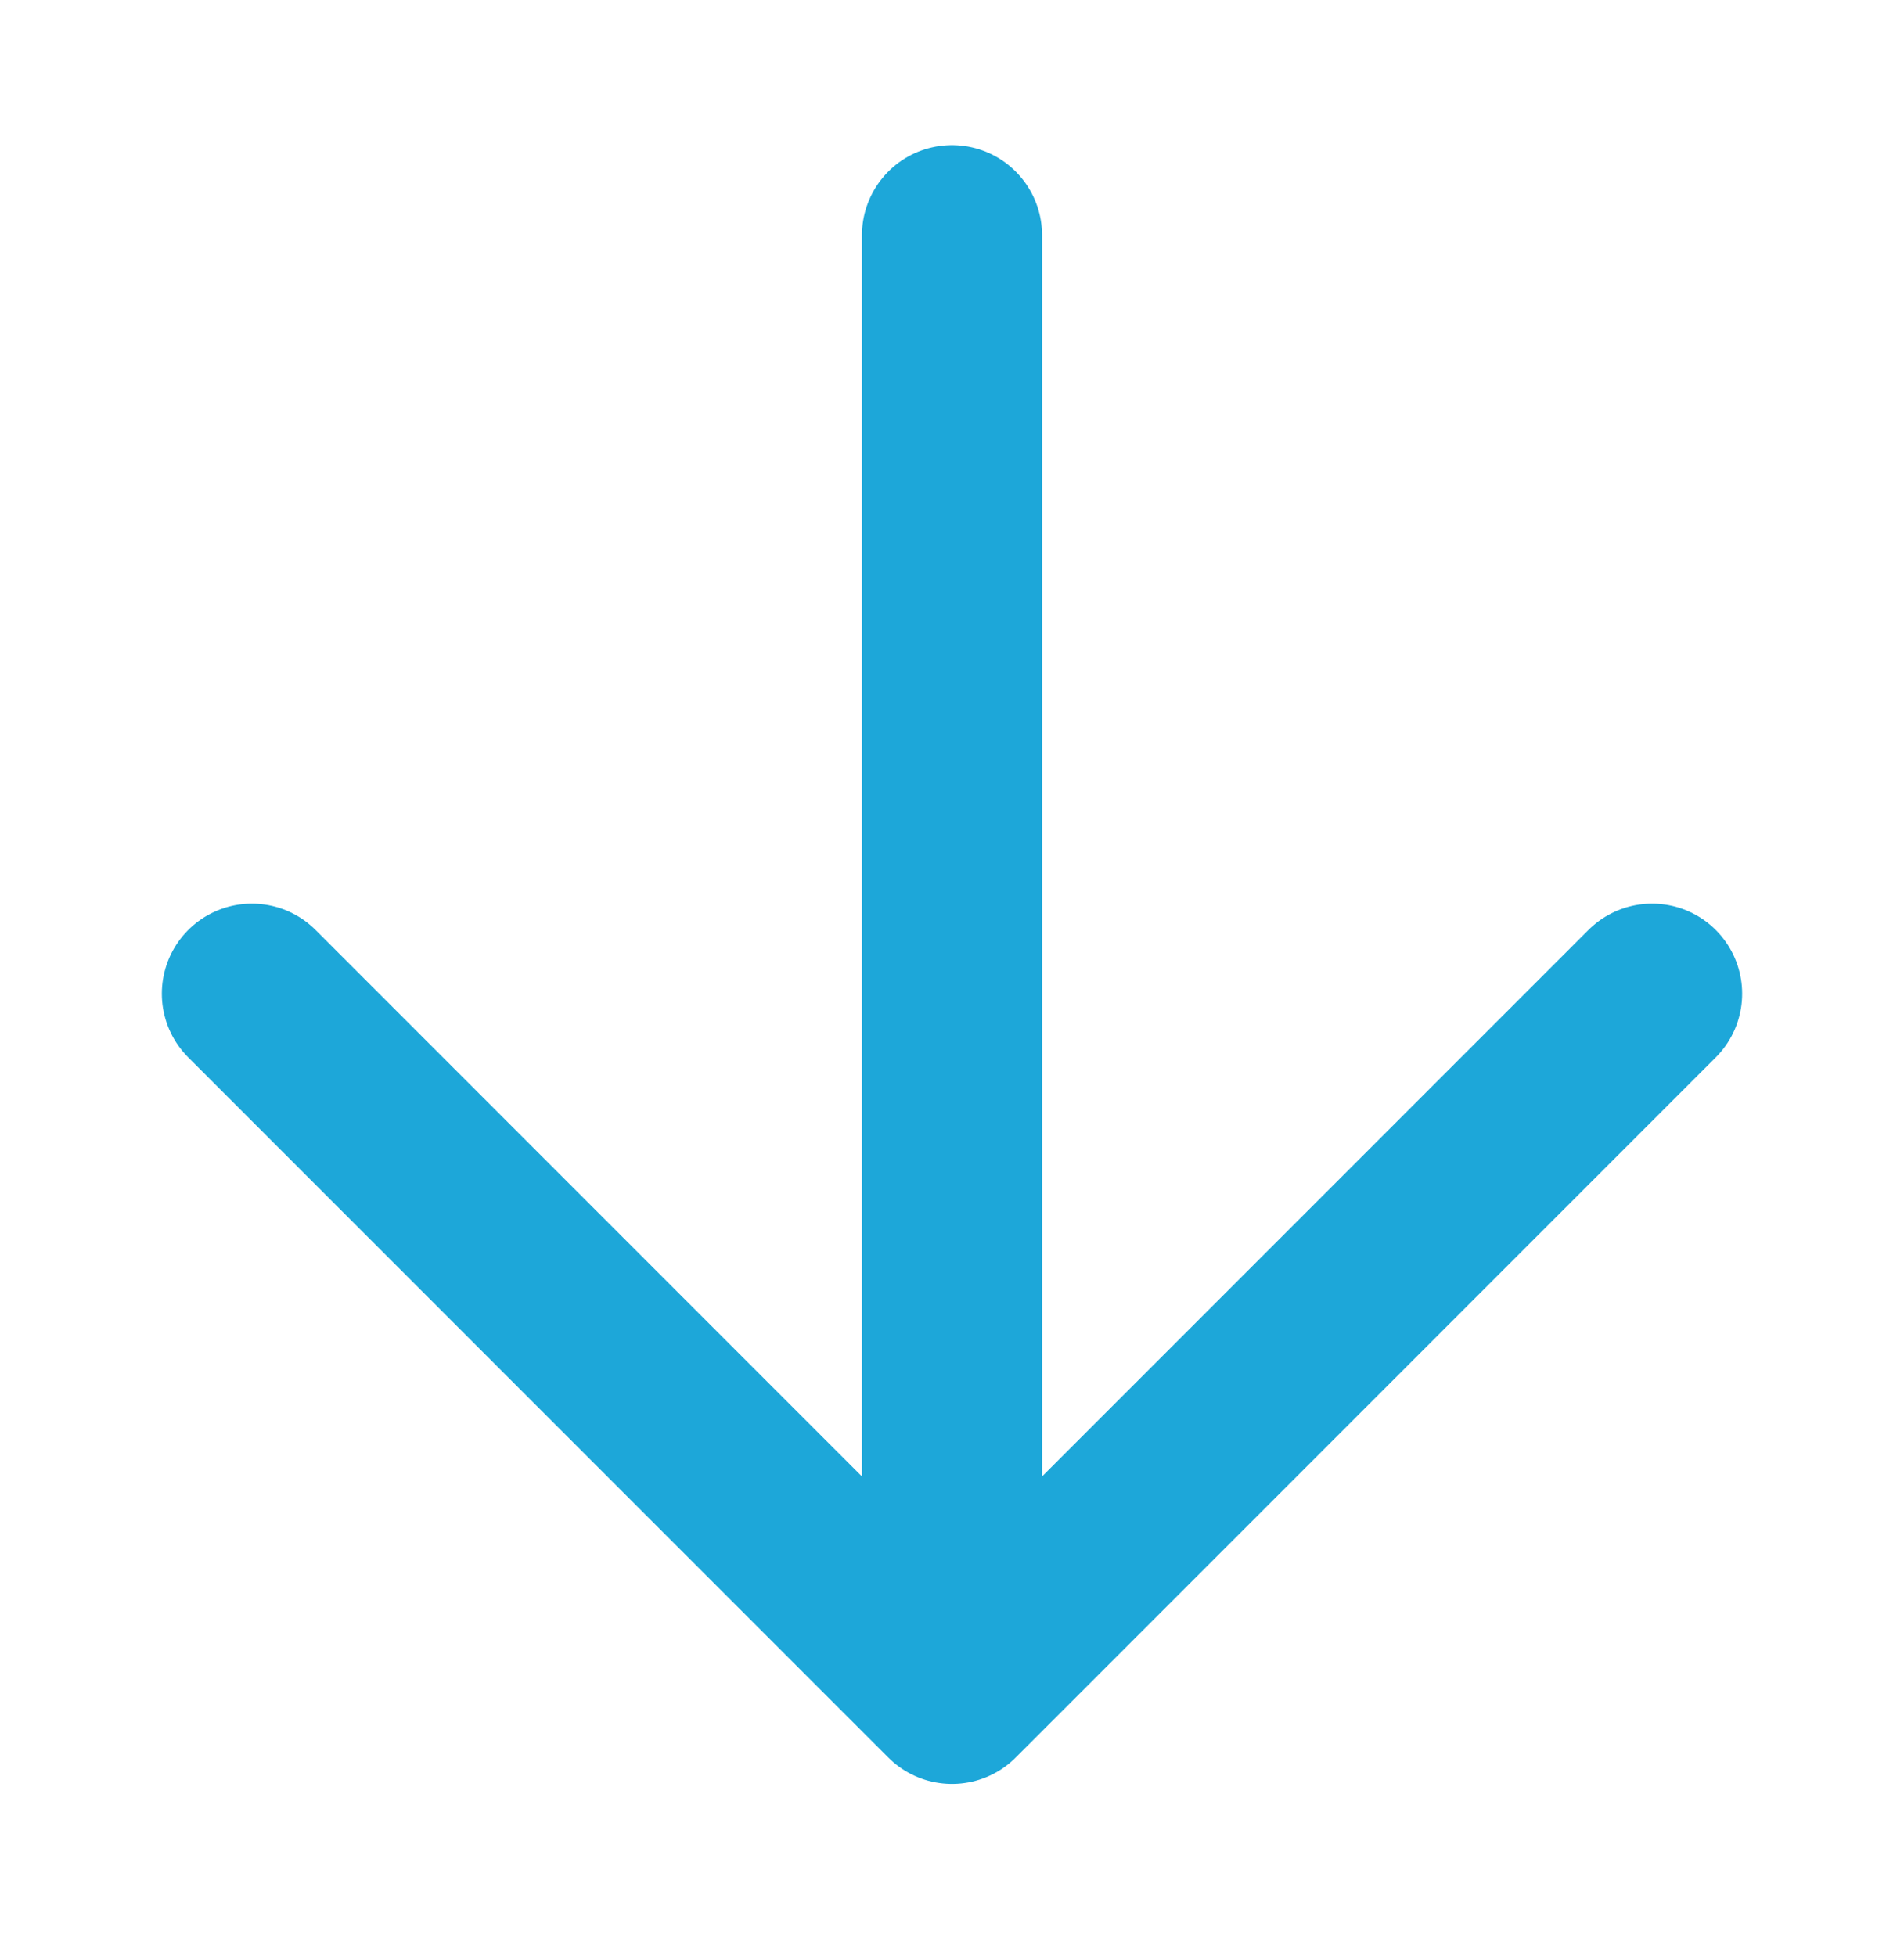 <svg width="37" height="38" viewBox="0 0 37 38" fill="none" xmlns="http://www.w3.org/2000/svg">
<path d="M18.5 4.57V32.913M18.5 32.913L4.895 19.308M18.5 32.913L32.105 19.308" stroke="#1DA7D9" stroke-width="3.5" stroke-linecap="round" stroke-linejoin="round"/>
</svg>
